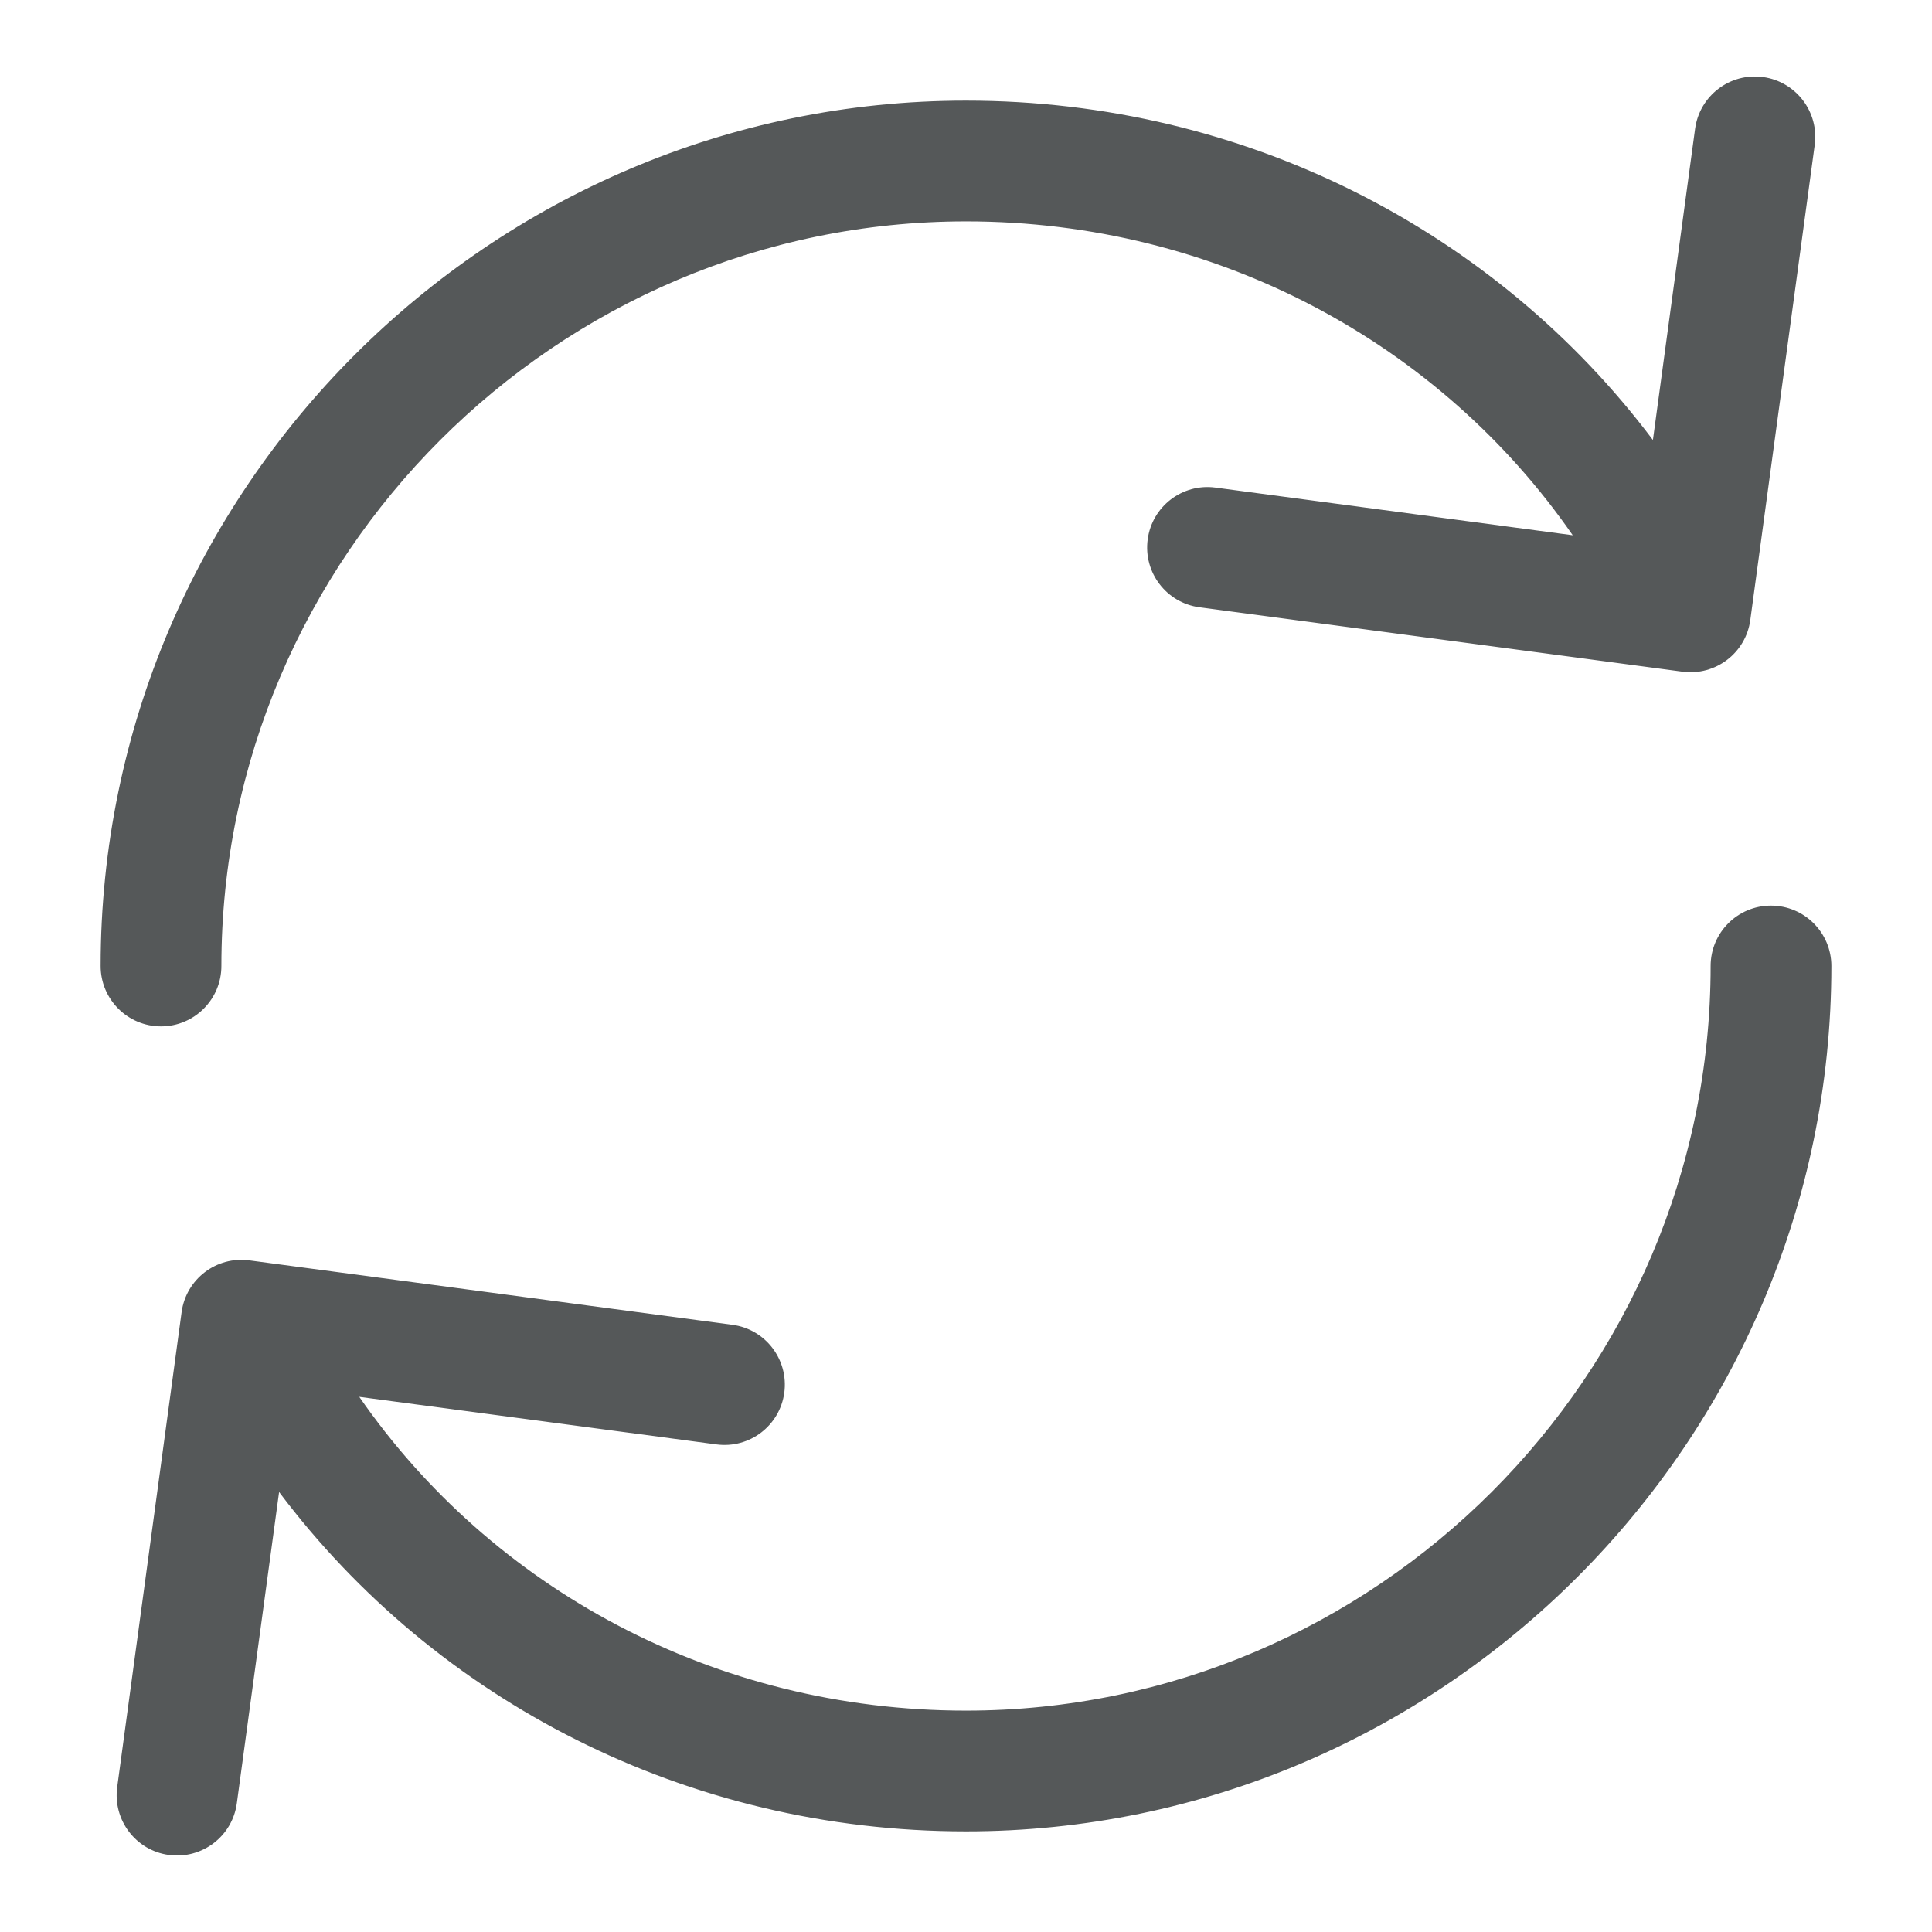 <svg width="24" height="24" viewBox="0 0 24 24" fill="none" xmlns="http://www.w3.org/2000/svg">
<path fill-rule="evenodd" clip-rule="evenodd" d="M21.901 0.957C22.311 1.013 22.599 1.391 22.543 1.801L21.743 7.701C21.688 8.111 21.311 8.398 20.901 8.344L14.901 7.544C14.49 7.489 14.202 7.112 14.257 6.701C14.311 6.291 14.688 6.002 15.099 6.057L19.537 6.649C17.891 4.272 15.123 2.75 12 2.75C6.914 2.75 2.75 6.914 2.75 12C2.75 12.414 2.414 12.75 2 12.75C1.586 12.75 1.25 12.414 1.25 12C1.25 6.086 6.086 1.25 12 1.25C15.474 1.25 18.588 2.878 20.533 5.466L21.057 1.6C21.113 1.189 21.49 0.901 21.901 0.957ZM22.75 12C22.75 11.586 22.414 11.25 22 11.25C21.585 11.25 21.25 11.586 21.25 12C21.25 17.086 17.085 21.25 12 21.25C8.876 21.25 6.108 19.729 4.463 17.352L8.9 17.943C9.311 17.998 9.688 17.71 9.743 17.299C9.797 16.889 9.509 16.511 9.098 16.457L3.098 15.657C2.688 15.602 2.312 15.889 2.256 16.299L1.456 22.199C1.4 22.61 1.688 22.988 2.098 23.043C2.509 23.099 2.887 22.811 2.942 22.401L3.467 18.534C5.412 21.122 8.525 22.75 12 22.75C17.914 22.75 22.75 17.914 22.75 12Z" fill="#555859"/>
</svg>
